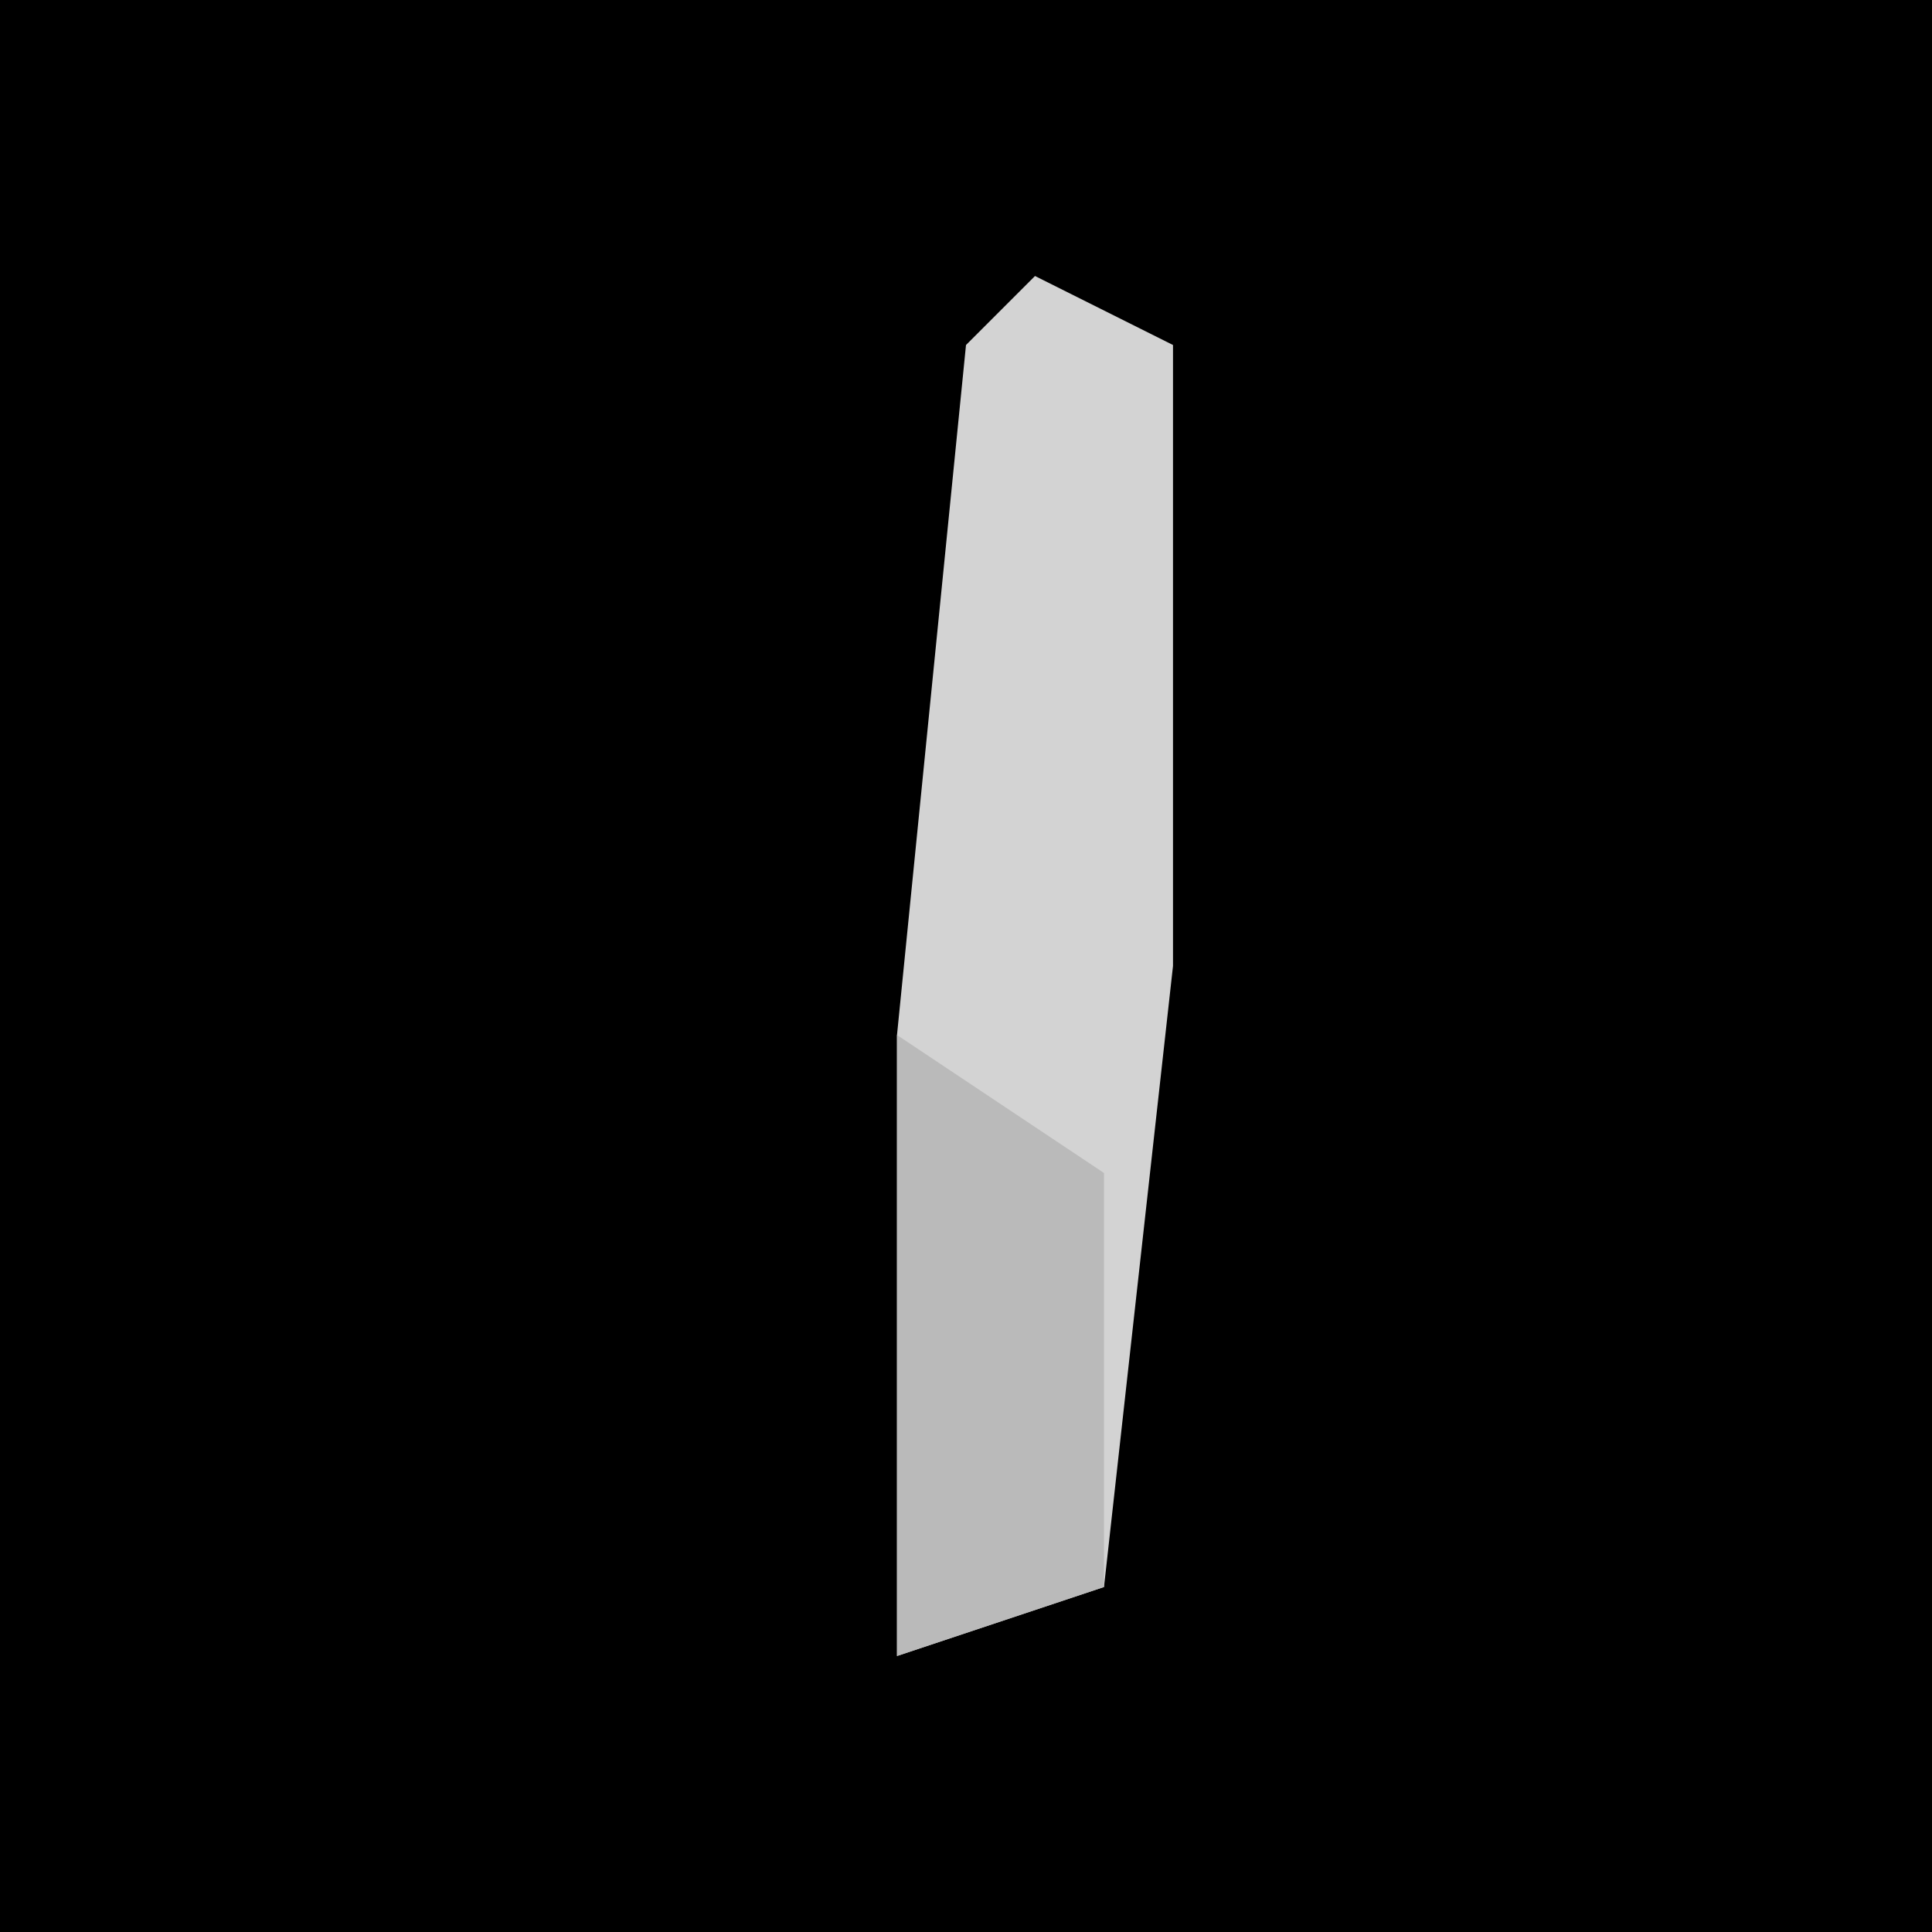 <?xml version="1.0" encoding="UTF-8"?>
<svg version="1.1" xmlns="http://www.w3.org/2000/svg" width="28" height="28">
<path d="M0,0 L28,0 L28,28 L0,28 Z " fill="#000000" transform="translate(0,0)"/>
<path d="M0,0 L2,1 L2,10 L1,19 L-2,20 L-2,11 L-1,1 Z " fill="#D3D3D3" transform="translate(15,4)"/>
<path d="M0,0 L3,2 L3,8 L0,9 Z " fill="#BABABA" transform="translate(13,15)"/>
</svg>

